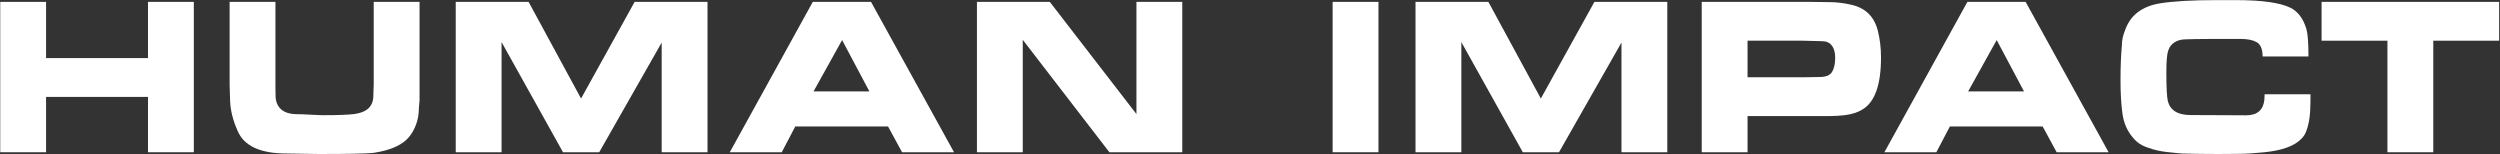 <svg width="1248" height="77" viewBox="0 0 1248 77" fill="none" xmlns="http://www.w3.org/2000/svg">
<rect x="0" y="0" width="1248" height="77" fill="#333333" stroke="none"/>
<path d="M1247.56 0.938V20.312H1214.69V76H1191.81V20.312H1158.94V0.938H1247.56Z" fill="white"/>
<path d="M1126.44 21C1124.56 19.958 1121.9 19.438 1118.44 19.438H1104.5C1100.96 19.438 1098.25 19.458 1096.38 19.5C1094.54 19.542 1092.88 19.583 1091.38 19.625C1089.08 19.625 1087.17 20.104 1085.62 21.062C1084.12 21.979 1083.06 23.312 1082.44 25.062C1082.1 25.979 1081.85 27.312 1081.69 29.062C1081.52 30.771 1081.44 33.083 1081.44 36C1081.44 43.583 1081.69 48.417 1082.19 50.5C1083.4 55.125 1087.19 57.438 1093.56 57.438L1108.69 57.5L1121.31 57.562C1126.77 57.562 1129.79 54.979 1130.38 49.812L1130.5 47.062H1153.38V50.75C1153.38 56.875 1152.71 61.688 1151.38 65.188C1150.88 66.771 1150 68.167 1148.75 69.375C1145.29 72.958 1138.98 75.188 1129.81 76.062C1127.94 76.229 1125.9 76.396 1123.69 76.562C1121.48 76.729 1118.88 76.812 1115.88 76.812L1107.06 76.875C1103.69 76.875 1100.81 76.854 1098.44 76.812C1096.06 76.771 1093.79 76.729 1091.62 76.688C1090.21 76.688 1088.65 76.604 1086.94 76.438C1085.27 76.312 1083.48 76.125 1081.56 75.875C1078.31 75.5 1075.31 74.812 1072.56 73.812C1069.27 72.812 1066.69 71.125 1064.81 68.75C1061.98 65.5 1060.23 61.562 1059.56 56.938C1058.9 52.312 1058.56 46.708 1058.56 40.125C1058.56 33.292 1058.79 27.458 1059.25 22.625C1059.25 21.25 1059.4 19.917 1059.69 18.625C1060.02 17.292 1060.48 15.917 1061.06 14.5C1063.69 7.458 1069.38 3.188 1078.12 1.688C1084.88 0.604 1094.15 0.062 1105.94 0.062H1116.38C1129.17 0.062 1138.17 1.333 1143.38 3.875C1147.12 5.708 1149.79 9.271 1151.38 14.562C1152.04 16.896 1152.38 21.438 1152.38 28.188H1129.5C1129.5 24.521 1128.48 22.125 1126.44 21Z" fill="white"/>
<path d="M982.125 0.938H1011.19L1052.62 76H1026.69L1019.69 63.125H973.375L966.625 76H940.688L982.125 0.938ZM982.5 45.625H1010.38L996.75 20L982.5 45.625Z" fill="white"/>
<path d="M903.938 0.938L913.438 1.062C915.354 1.062 917.188 1.188 918.938 1.438C920.688 1.646 922.521 1.979 924.438 2.438C931.354 4.062 935.688 8.396 937.438 15.438C938.479 19.562 939 23.979 939 28.688C939 42.229 935.958 50.854 929.875 54.562C927.5 56.062 924.5 57.042 920.875 57.5C919.667 57.625 918.458 57.729 917.25 57.812C916.083 57.896 914.875 57.938 913.625 57.938H872.375V76H849.5V0.938H903.938ZM872.375 20.312V38.562H901.188L908.312 38.438C911.521 38.438 913.625 37.562 914.625 35.812C915.625 34.062 916.125 31.75 916.125 28.875C916.125 26.208 915.562 24.167 914.438 22.75C913.354 21.292 911.729 20.562 909.562 20.562L899.812 20.312H872.375Z" fill="white"/>
<path d="M706.625 0.938H743L769.188 49.188L795.938 0.938H832.312V76H809.438V21.25L778.25 76H760.188L729.5 21V76H706.625V0.938Z" fill="white"/>
<path d="M665.25 0.938H688.125V76H665.25V0.938Z" fill="white"/>
<path d="M524.062 0.938L567.312 56.938V0.938H590.188V76H553.812L510.562 19.875V76H487.688V0.938H524.062Z" fill="white"/>
<path d="M405.75 0.938H434.812L476.25 76H450.312L443.312 63.125H397L390.25 76H364.312L405.75 0.938ZM406.125 45.625H434L420.375 20L406.125 45.625Z" fill="white"/>
<path d="M227.5 0.938H263.875L290.062 49.188L316.812 0.938H353.188V76H330.312V21.25L299.125 76H281.062L250.375 21V76H227.5V0.938Z" fill="white"/>
<path d="M114.625 0.938H137.5V43.5L137.562 47.688C137.562 50.604 138.479 52.896 140.312 54.562C142.146 56.188 144.833 57 148.375 57C149.833 57 152.042 57.083 155 57.25C157.958 57.417 160.167 57.5 161.625 57.5C168.625 57.5 173.667 57.312 176.75 56.938C179.833 56.562 182.208 55.625 183.875 54.125C185.542 52.583 186.375 50.438 186.375 47.688L186.562 41.938V0.938H209.438V50.125L209.125 53.625C209.125 56.833 208.646 59.688 207.688 62.188C206.771 64.688 205.5 66.875 203.875 68.75C201 72 196.333 74.312 189.875 75.688L186.5 76.312C183 76.688 173.875 76.875 159.125 76.875L143 76.625C129.917 76.625 121.792 72.854 118.625 65.312C117.417 62.646 116.479 59.938 115.812 57.188C115.146 54.396 114.812 51.458 114.812 48.375L114.625 42.312V0.938Z" fill="white"/>
<path d="M0.125 0.938H23V29H73.875V0.938H96.75V76H73.875V48.375H23V76H0.125V0.938Z" fill="white"/>
</svg>
